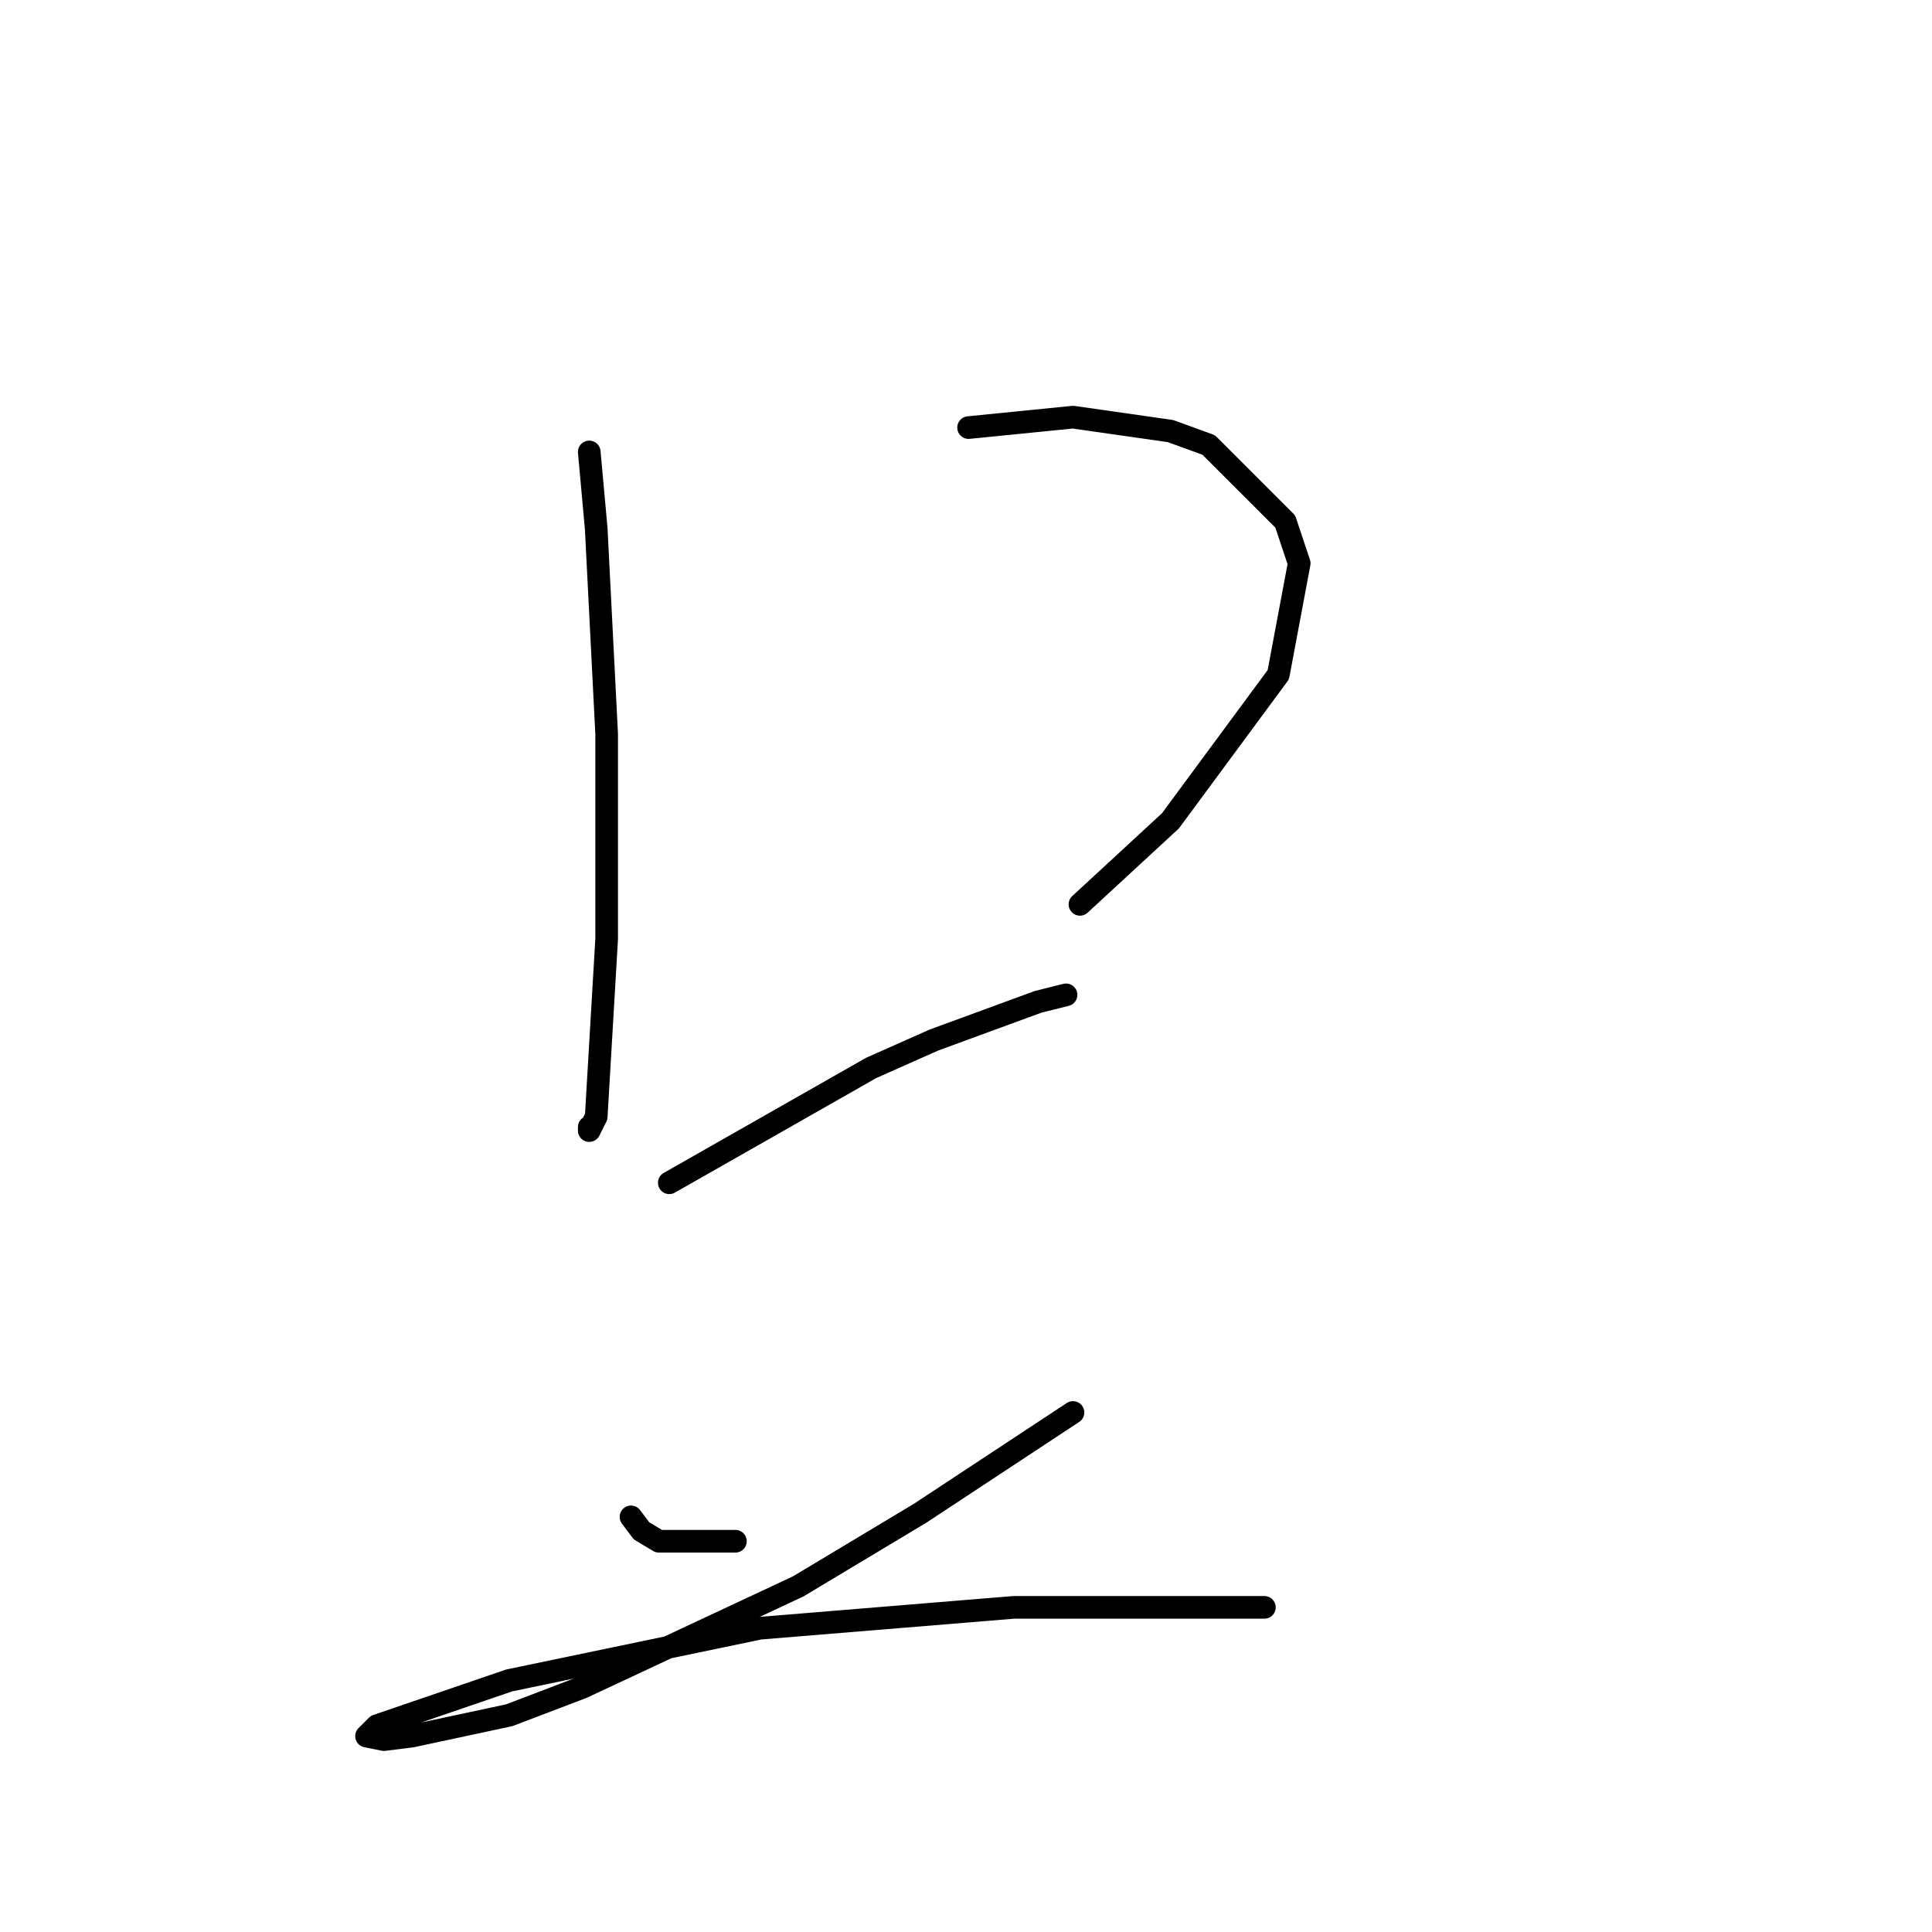 <?xml version="1.0" standalone="no"?>
    <svg width="256" height="256" xmlns="http://www.w3.org/2000/svg" version="1.1">
    <polyline stroke="black" stroke-width="3" stroke-linecap="round" fill="transparent" stroke-linejoin="round" points="78.079 59.885 79.001 70.031 80.384 97.238 80.384 124.445 79.462 140.124 79.001 147.963 78.079 149.807 78.079 149.346 78.079 149.346 " />
        <polyline stroke="black" stroke-width="3" stroke-linecap="round" fill="transparent" stroke-linejoin="round" points="128.343 56.658 142.177 55.274 155.089 57.119 160.161 58.963 170.306 69.108 172.151 74.642 169.384 89.398 155.089 108.766 143.099 119.833 143.099 119.833 " />
        <polyline stroke="black" stroke-width="3" stroke-linecap="round" fill="transparent" stroke-linejoin="round" points="88.685 156.724 115.431 141.507 123.731 137.818 137.565 132.745 141.255 131.823 141.255 131.823 " />
        <polyline stroke="black" stroke-width="3" stroke-linecap="round" fill="transparent" stroke-linejoin="round" points="83.612 200.994 84.996 202.838 87.301 204.222 97.446 204.222 97.446 204.222 " />
        <polyline stroke="black" stroke-width="3" stroke-linecap="round" fill="transparent" stroke-linejoin="round" points="142.177 187.16 121.887 200.533 105.747 210.216 77.156 223.589 67.472 227.279 54.561 230.045 50.872 230.507 48.566 230.045 49.949 228.662 67.472 222.667 100.674 215.75 134.337 212.983 167.539 212.983 167.539 212.983 " />
        </svg>